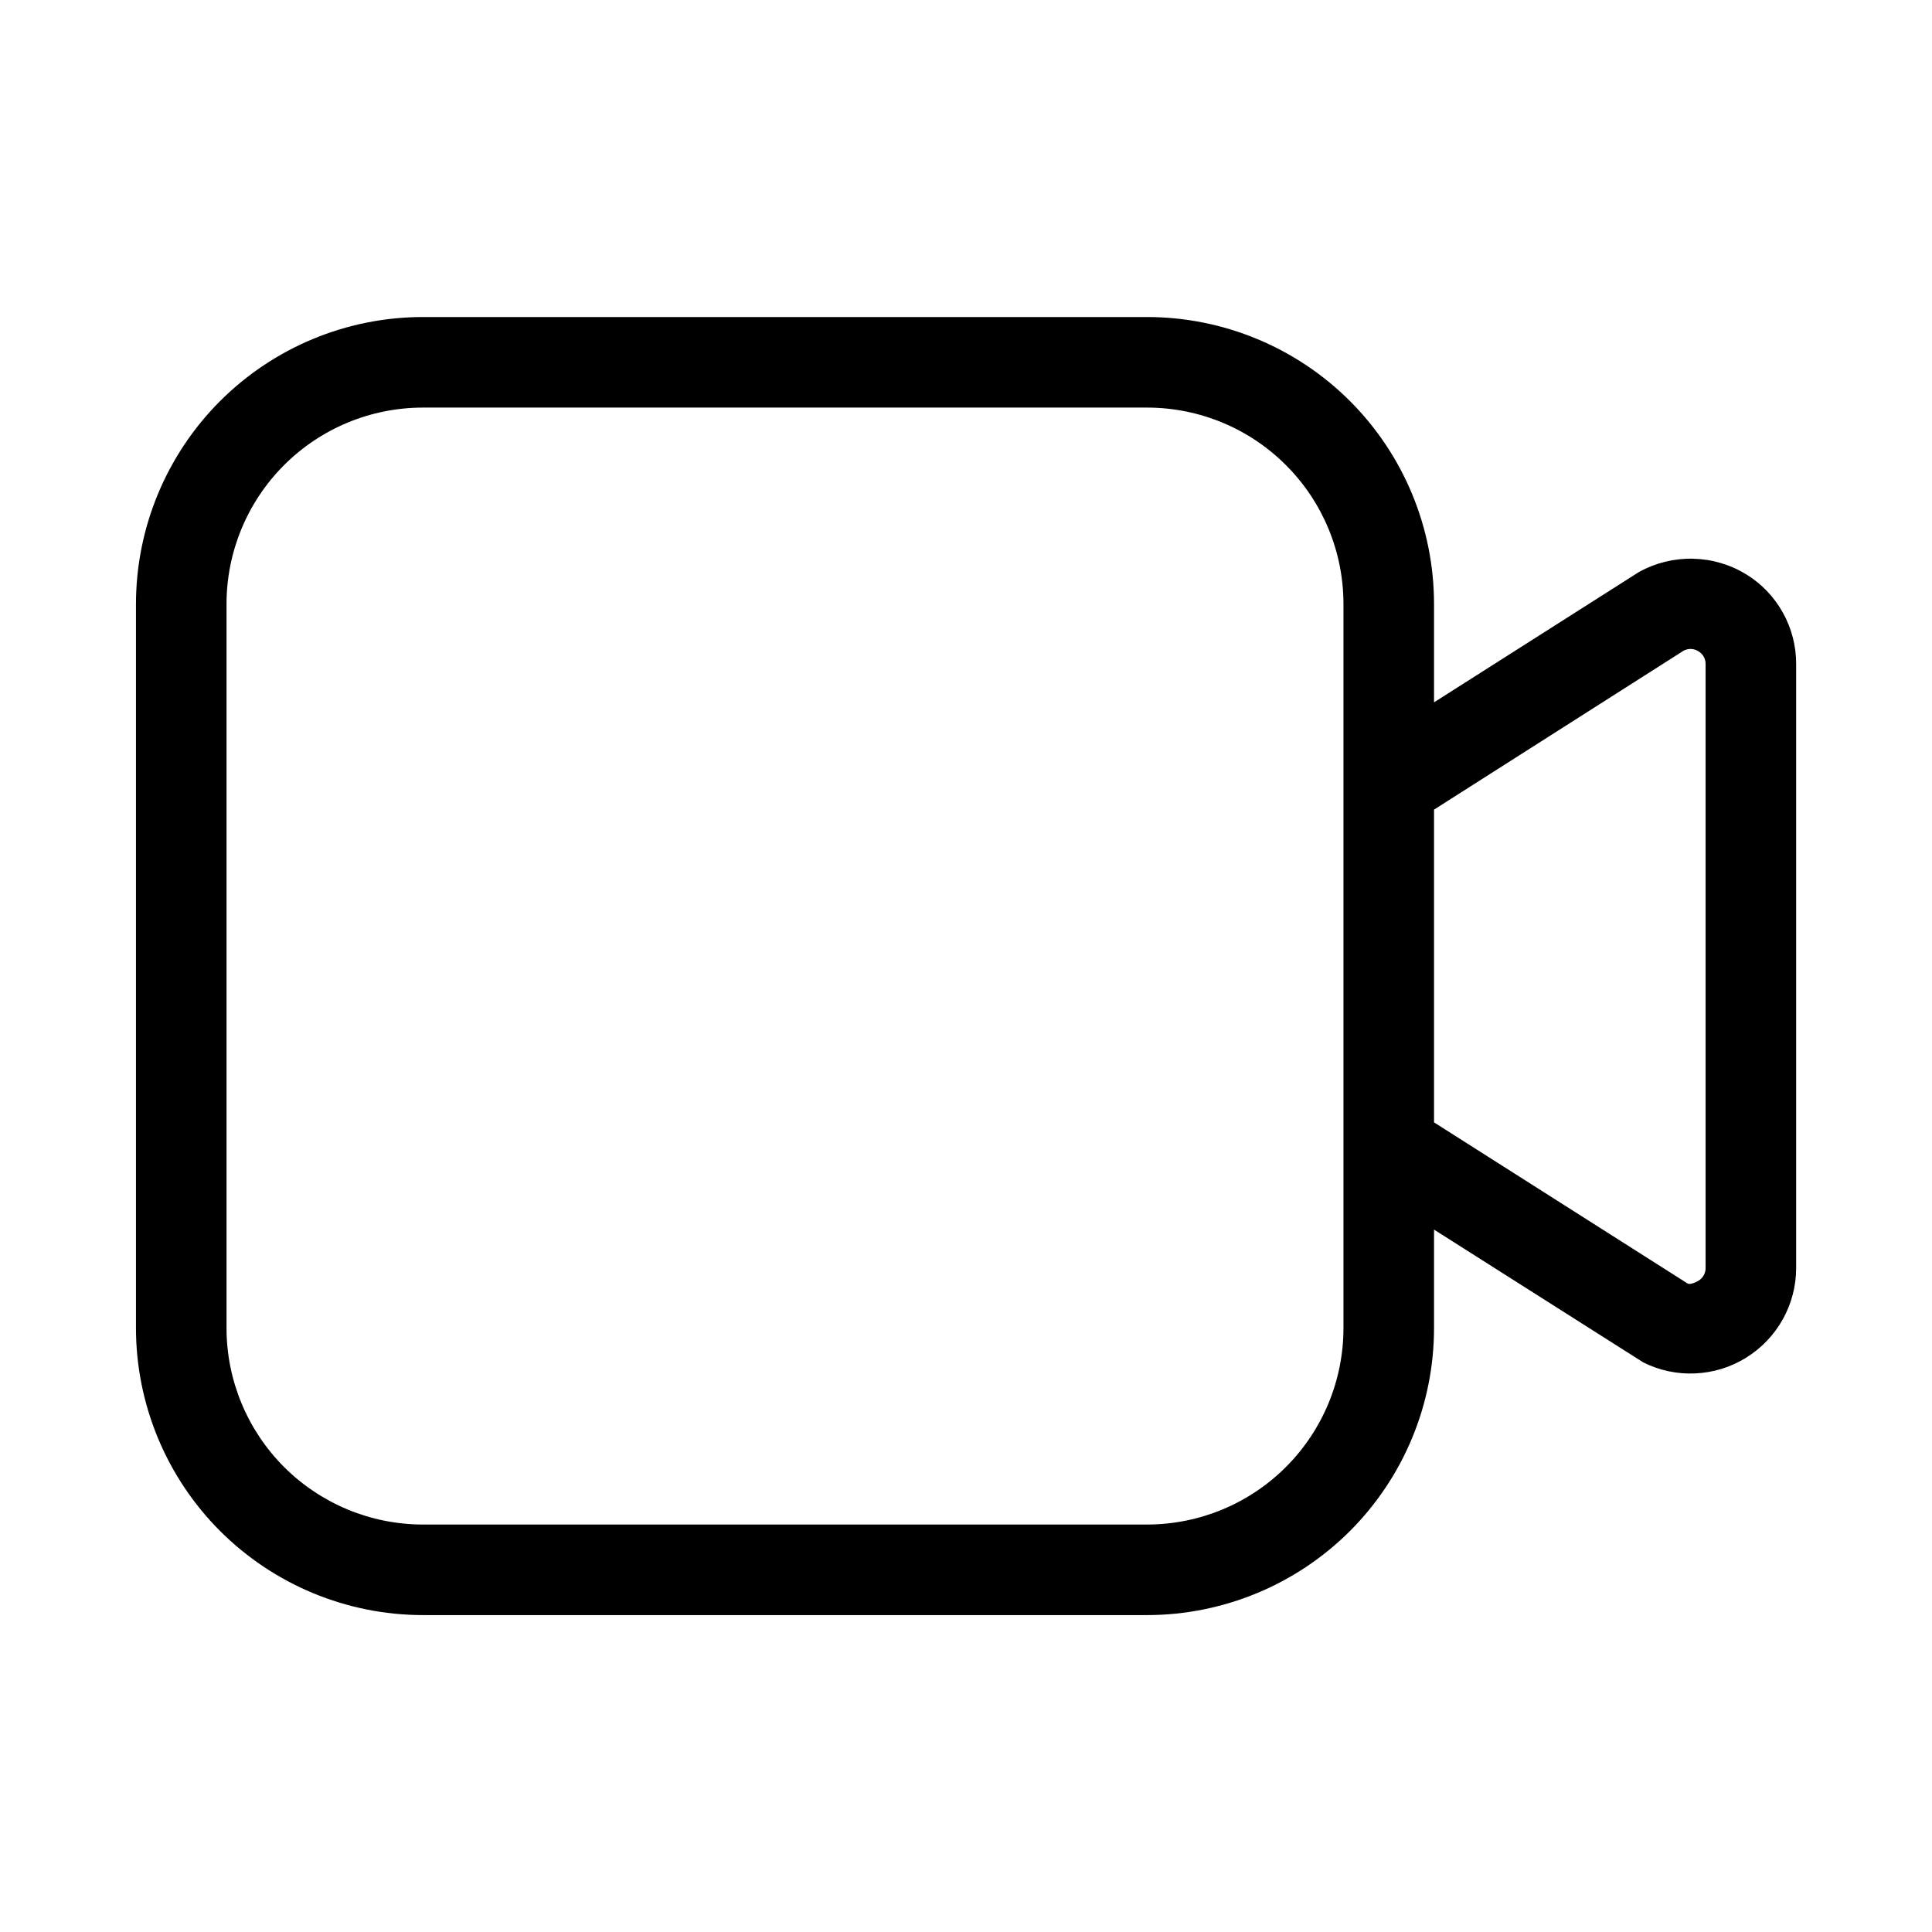 <svg width="32" height="32" viewBox="0 0 32 32" fill="none" xmlns="http://www.w3.org/2000/svg">
<path d="M28.92 9.511C28.655 9.349 28.352 9.261 28.041 9.254C27.73 9.247 27.423 9.322 27.15 9.472L23.752 11.633V10.001C23.751 8.741 23.25 7.534 22.36 6.643C21.469 5.753 20.262 5.252 19.002 5.251H7.002C5.743 5.252 4.536 5.753 3.645 6.643C2.755 7.534 2.254 8.741 2.252 10.001V22.001C2.254 23.26 2.755 24.467 3.645 25.358C4.536 26.248 5.743 26.749 7.002 26.751H19.002C20.262 26.749 21.469 26.248 22.36 25.358C23.25 24.467 23.751 23.26 23.752 22.001V20.366L27.217 22.565C27.483 22.699 27.78 22.762 28.078 22.748C28.376 22.735 28.666 22.646 28.919 22.489C29.173 22.332 29.383 22.113 29.528 21.853C29.674 21.592 29.75 21.299 29.75 21.001V11C29.751 10.701 29.675 10.408 29.53 10.147C29.385 9.886 29.175 9.667 28.92 9.511ZM22.252 22.001C22.251 22.862 21.909 23.688 21.299 24.298C20.69 24.907 19.864 25.25 19.002 25.251H7.002C6.141 25.25 5.315 24.907 4.705 24.298C4.096 23.688 3.753 22.862 3.752 22.001V10.001C3.753 9.139 4.096 8.313 4.705 7.704C5.315 7.094 6.141 6.752 7.002 6.751H19.002C19.864 6.752 20.69 7.094 21.299 7.704C21.909 8.313 22.251 9.139 22.252 10.001V22.001ZM28.25 21.001C28.251 21.043 28.24 21.085 28.219 21.122C28.199 21.16 28.168 21.191 28.132 21.213C28.087 21.241 27.995 21.279 27.955 21.261L23.752 18.59V13.41L27.888 10.776C27.926 10.757 27.968 10.747 28.011 10.749C28.054 10.751 28.095 10.764 28.131 10.787C28.168 10.809 28.198 10.84 28.219 10.877C28.24 10.915 28.251 10.957 28.25 11V21.001Z" fill="black"/>
</svg>
